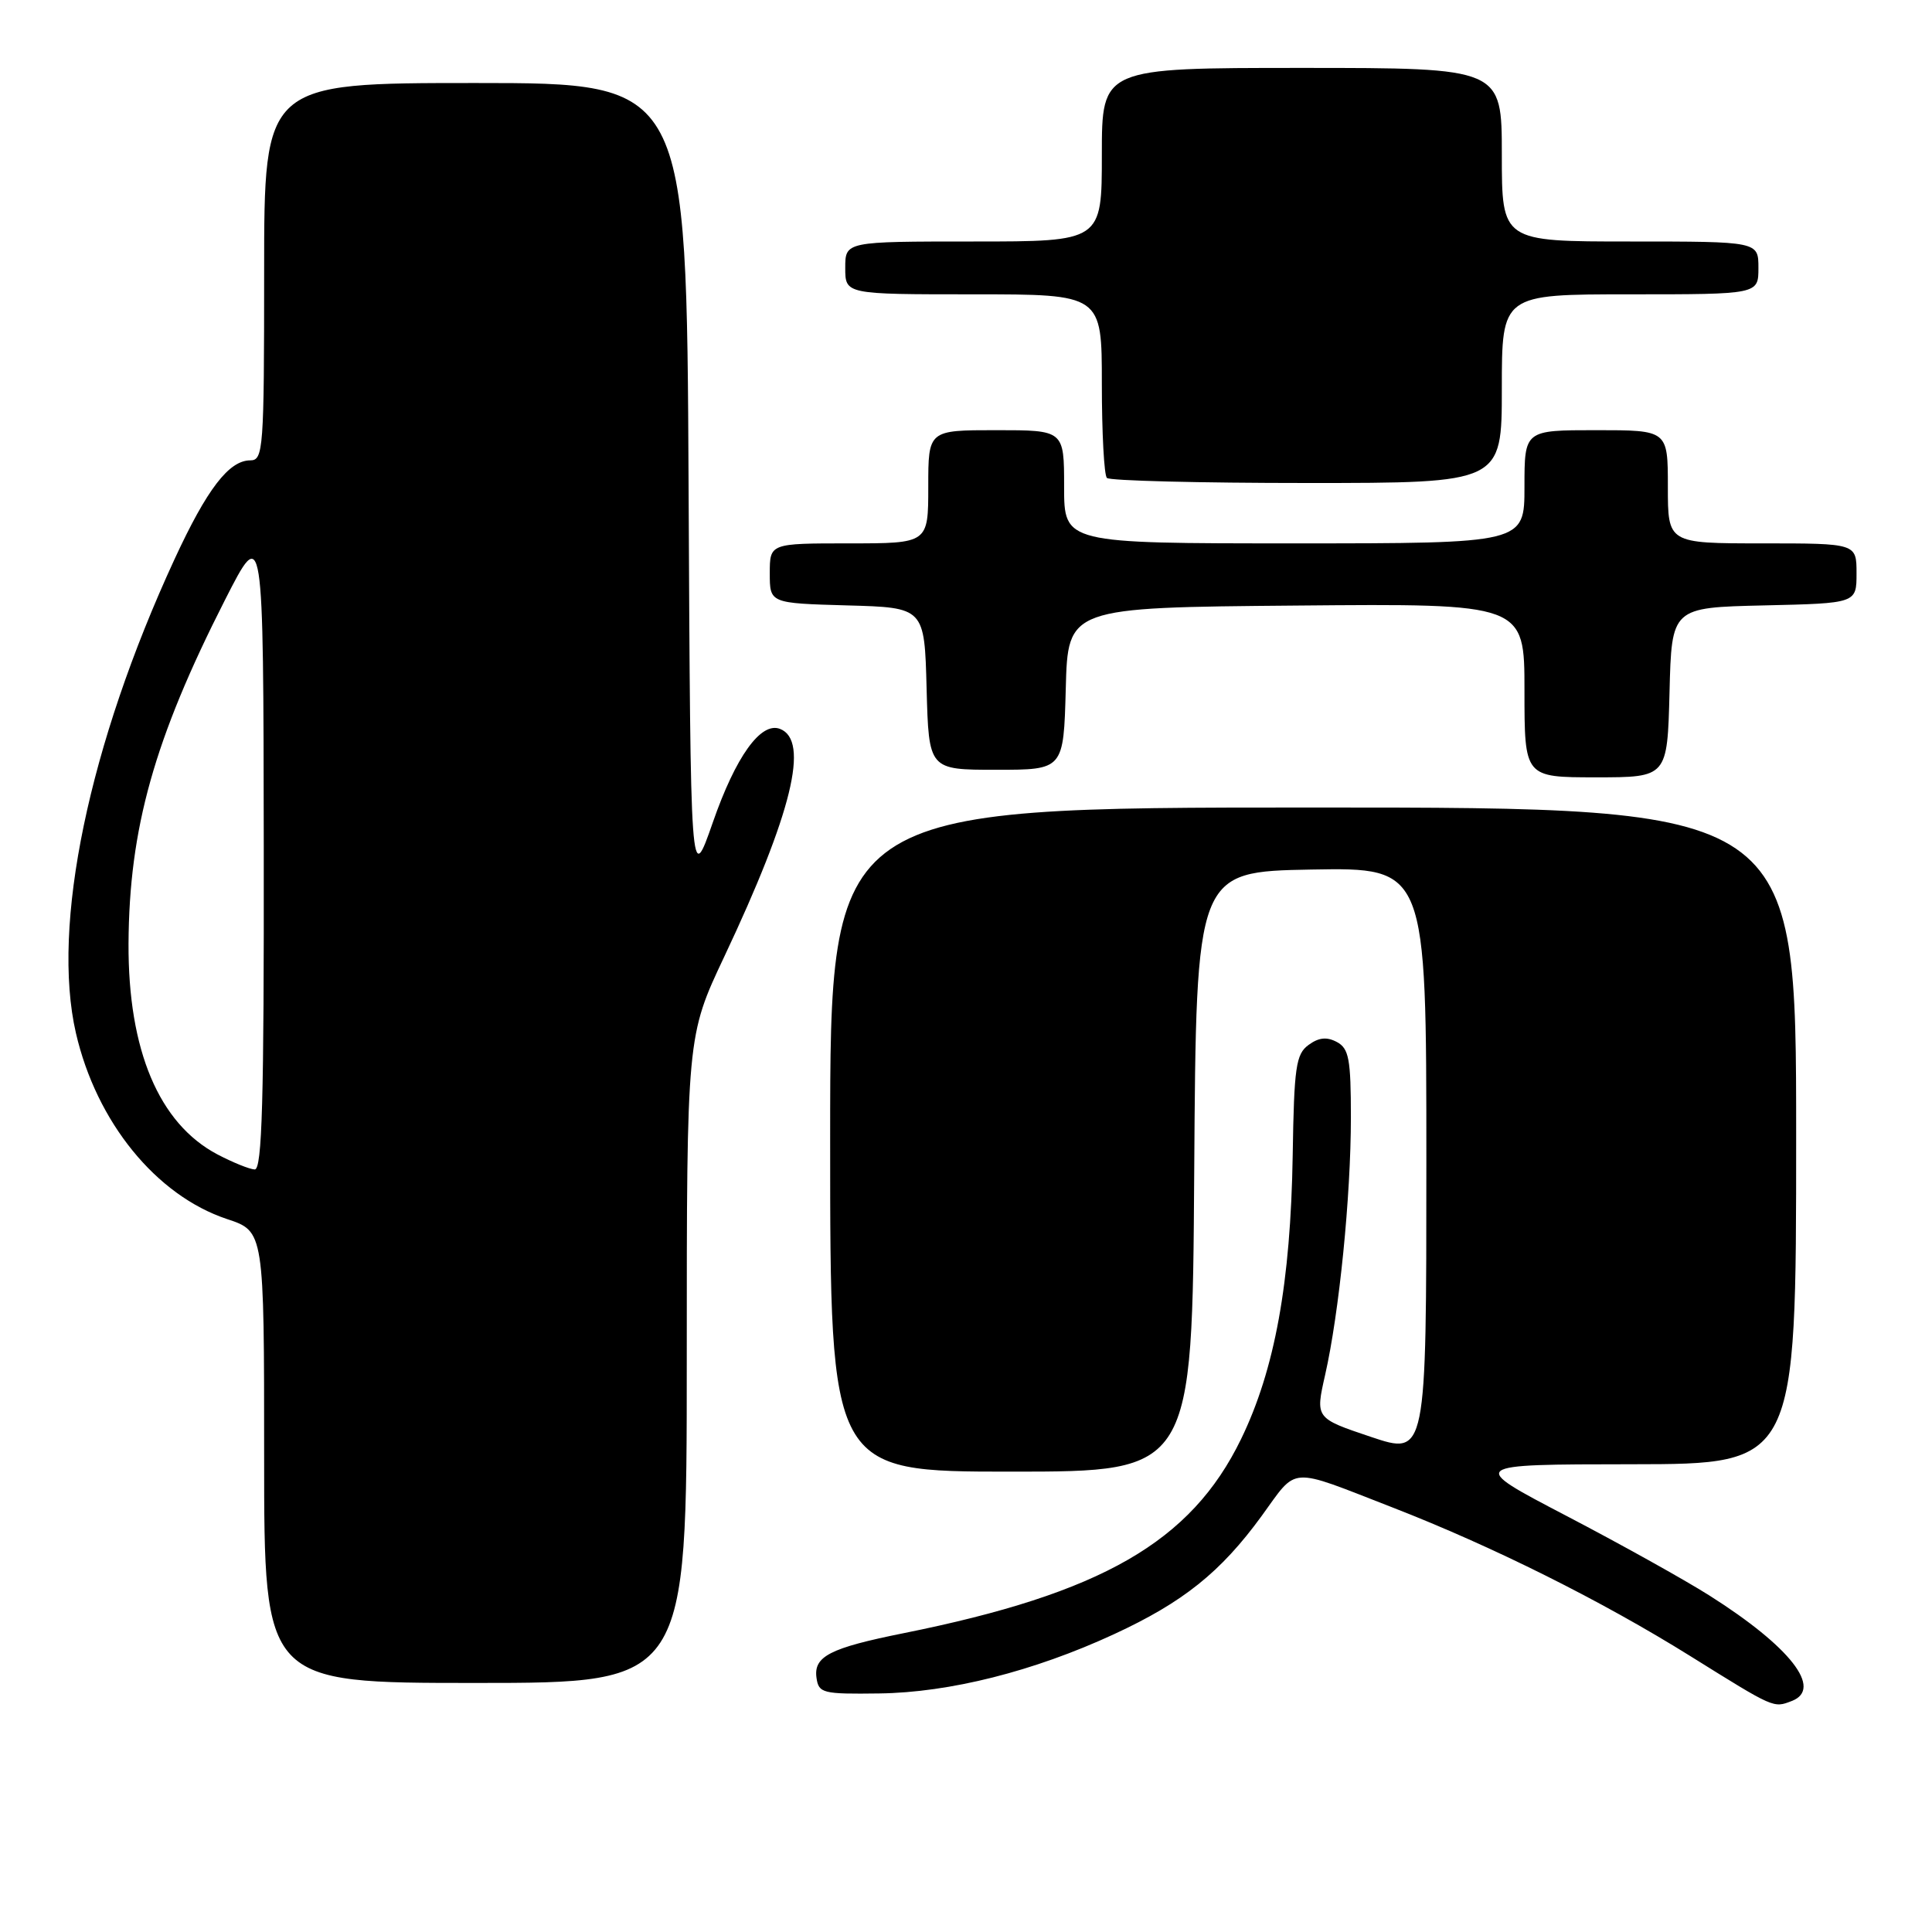 <?xml version="1.0" encoding="UTF-8" standalone="no"?>
<!DOCTYPE svg PUBLIC "-//W3C//DTD SVG 1.1//EN" "http://www.w3.org/Graphics/SVG/1.1/DTD/svg11.dtd" >
<svg xmlns="http://www.w3.org/2000/svg" xmlns:xlink="http://www.w3.org/1999/xlink" version="1.1" viewBox="0 0 256 256">
 <g >
 <path fill="currentColor"
d=" M 237.42 225.39 C 241.59 223.79 237.23 218.20 226.50 211.41 C 223.20 209.32 214.65 204.56 207.50 200.83 C 194.50 194.04 194.50 194.04 216.25 194.02 C 238.00 194.00 238.00 194.00 238.00 150.50 C 238.00 107.00 238.00 107.00 174.00 107.00 C 110.00 107.00 110.00 107.00 110.00 151.00 C 110.00 195.00 110.00 195.00 133.99 195.00 C 157.98 195.00 157.98 195.00 158.24 155.25 C 158.50 115.50 158.50 115.50 173.75 115.22 C 189.00 114.95 189.00 114.95 189.00 153.91 C 189.00 192.86 189.00 192.86 181.64 190.39 C 174.29 187.92 174.29 187.92 175.58 182.21 C 177.45 173.99 179.00 158.50 179.00 148.07 C 179.00 140.32 178.74 138.93 177.14 138.07 C 175.81 137.36 174.74 137.47 173.39 138.46 C 171.72 139.67 171.47 141.40 171.29 153.04 C 171.02 169.95 168.92 181.49 164.44 190.70 C 157.82 204.32 145.97 211.13 119.71 216.41 C 109.96 218.37 107.79 219.48 108.19 222.32 C 108.48 224.36 109.00 224.49 116.50 224.39 C 125.83 224.27 136.97 221.46 147.59 216.55 C 156.77 212.31 161.74 208.33 167.17 200.88 C 172.01 194.23 170.57 194.33 184.50 199.74 C 197.82 204.92 212.26 212.13 224.04 219.48 C 235.14 226.40 234.98 226.33 237.42 225.39 Z  M 91.00 180.15 C 91.00 137.29 91.00 137.29 95.97 126.76 C 104.96 107.71 107.30 98.10 103.35 96.58 C 100.81 95.61 97.49 100.24 94.45 108.98 C 91.50 117.44 91.50 117.44 91.24 64.22 C 90.98 11.00 90.98 11.00 62.99 11.00 C 35.00 11.00 35.00 11.00 35.00 36.00 C 35.00 59.54 34.89 61.00 33.17 61.00 C 30.34 61.00 27.43 64.79 23.13 74.09 C 11.76 98.70 6.78 122.65 10.06 136.89 C 12.78 148.68 20.68 158.40 30.08 161.53 C 35.00 163.16 35.00 163.16 35.00 193.08 C 35.00 223.00 35.00 223.00 63.00 223.00 C 91.00 223.00 91.00 223.00 91.00 180.15 Z  M 221.22 91.75 C 221.50 80.50 221.50 80.50 233.75 80.22 C 246.00 79.94 246.00 79.94 246.00 75.97 C 246.00 72.00 246.00 72.00 233.50 72.00 C 221.00 72.00 221.00 72.00 221.00 64.50 C 221.00 57.00 221.00 57.00 211.50 57.00 C 202.00 57.00 202.00 57.00 202.00 64.50 C 202.00 72.00 202.00 72.00 171.50 72.00 C 141.00 72.00 141.00 72.00 141.00 64.50 C 141.00 57.00 141.00 57.00 132.00 57.00 C 123.00 57.00 123.00 57.00 123.00 64.50 C 123.00 72.00 123.00 72.00 112.50 72.00 C 102.00 72.00 102.00 72.00 102.00 75.97 C 102.00 79.93 102.00 79.93 112.25 80.22 C 122.50 80.50 122.50 80.50 122.78 91.25 C 123.07 102.00 123.07 102.00 132.00 102.00 C 140.93 102.00 140.93 102.00 141.22 91.25 C 141.50 80.50 141.50 80.50 171.75 80.24 C 202.00 79.97 202.00 79.97 202.00 91.49 C 202.00 103.00 202.00 103.00 211.47 103.00 C 220.93 103.00 220.93 103.00 221.22 91.75 Z  M 199.00 51.50 C 199.00 39.00 199.00 39.00 216.00 39.00 C 233.00 39.00 233.00 39.00 233.00 35.50 C 233.00 32.00 233.00 32.00 216.00 32.00 C 199.00 32.00 199.00 32.00 199.00 20.50 C 199.00 9.00 199.00 9.00 172.50 9.00 C 146.00 9.00 146.00 9.00 146.00 20.50 C 146.00 32.00 146.00 32.00 129.00 32.00 C 112.00 32.00 112.00 32.00 112.00 35.50 C 112.00 39.00 112.00 39.00 129.00 39.00 C 146.00 39.00 146.00 39.00 146.00 50.83 C 146.00 57.34 146.30 62.97 146.67 63.33 C 147.03 63.70 158.96 64.00 173.17 64.00 C 199.00 64.00 199.00 64.00 199.00 51.50 Z  M 28.80 152.96 C 21.06 148.87 16.97 139.16 17.03 125.04 C 17.11 109.80 20.43 97.94 29.81 79.50 C 34.90 69.50 34.90 69.50 34.95 112.25 C 34.99 145.83 34.73 154.99 33.75 154.96 C 33.06 154.93 30.84 154.03 28.80 152.96 Z "/>
</g>
</svg>